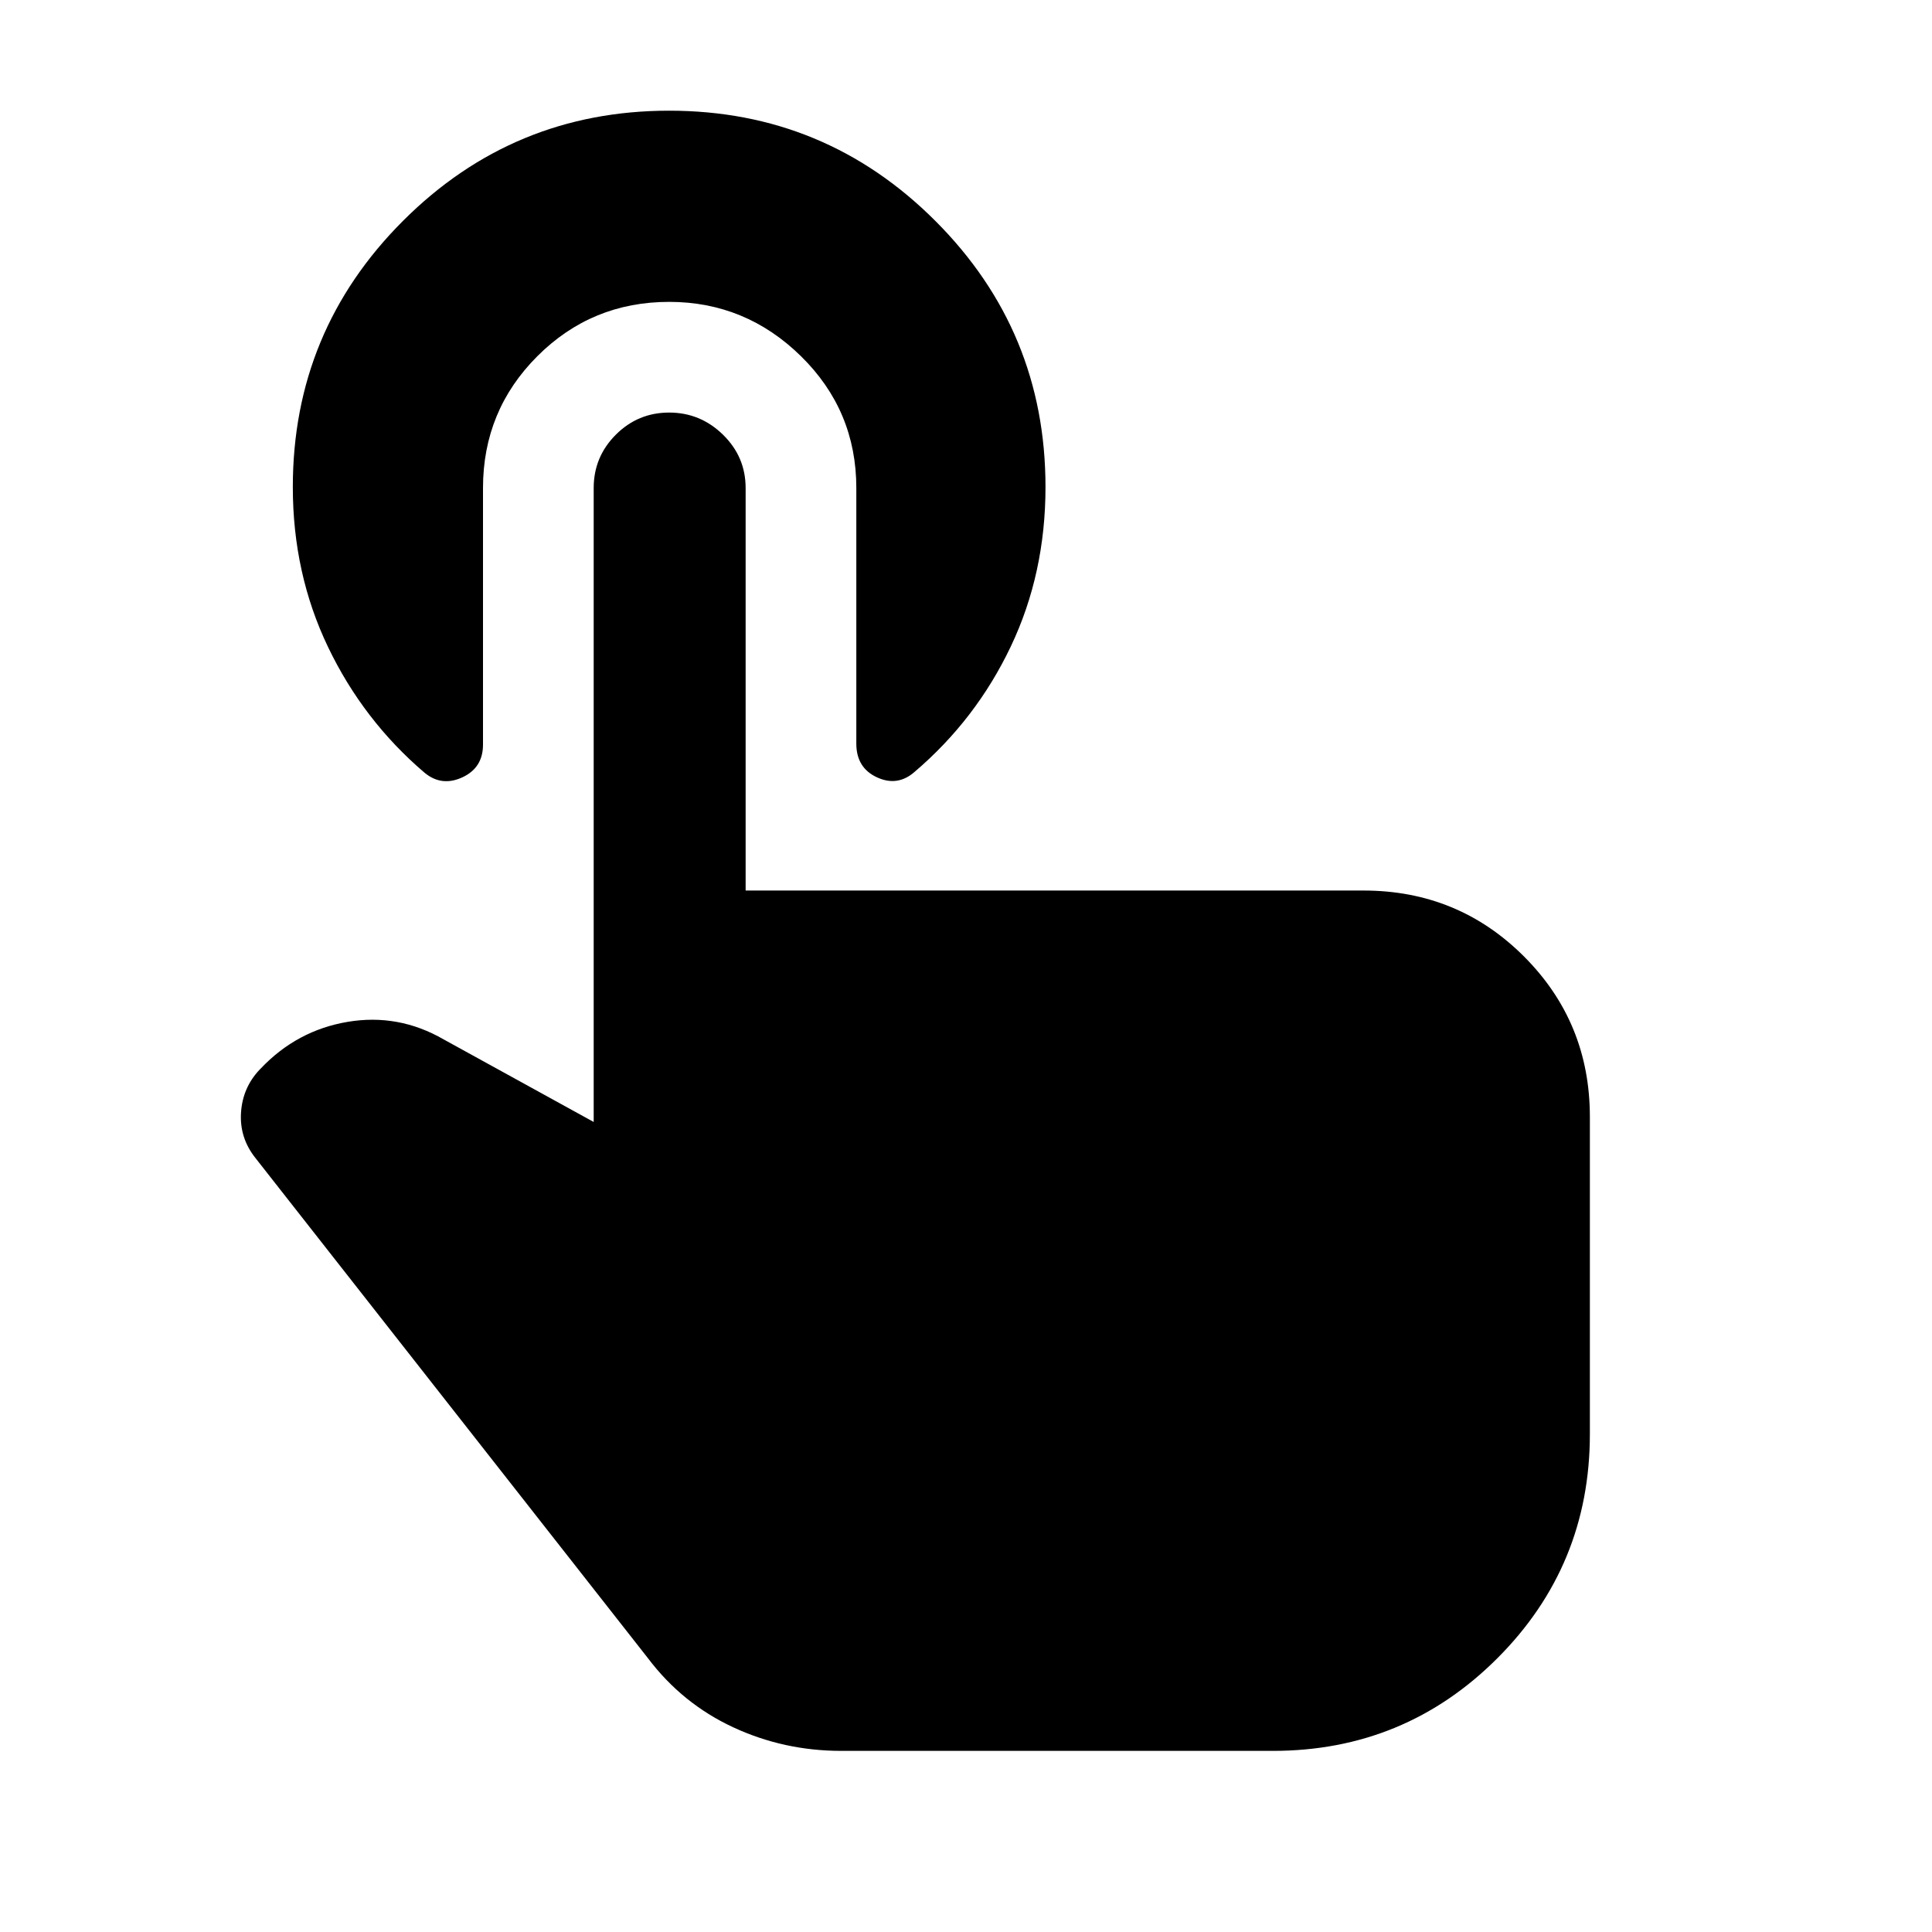 <svg xmlns="http://www.w3.org/2000/svg" height="24" viewBox="0 -960 960 960" width="24"><path d="M418-90q-28.5 0-53.75-11.75T322-136L127-384.5q-8-10-7.25-22.5t9.25-21.5l.5-.5q18-19 43.25-23.25t47.75 8.75l74.5 41v-315q0-15.5 11-26.5t26.5-11q15.5 0 26.75 11t11.25 26.5v200h307q47 0 79.75 32.75T790-405v157.5q0 65.5-46 111.5T632.5-90H418Zm-85.5-720q-38.5 0-65.5 27t-27 65.5V-590q0 11.5-10.25 16.25T211-576q-30.5-26-48-62.5T145.5-718q0-77.5 54.75-132.25T332.5-905q77.5 0 132.25 54.75T519.5-718q0 43-17.25 79.25T454.5-576.5q-8.5 7.5-18.75 2.75T425.5-590.5v-127q0-38.5-27.5-65.5t-65.5-27Z"/></svg>